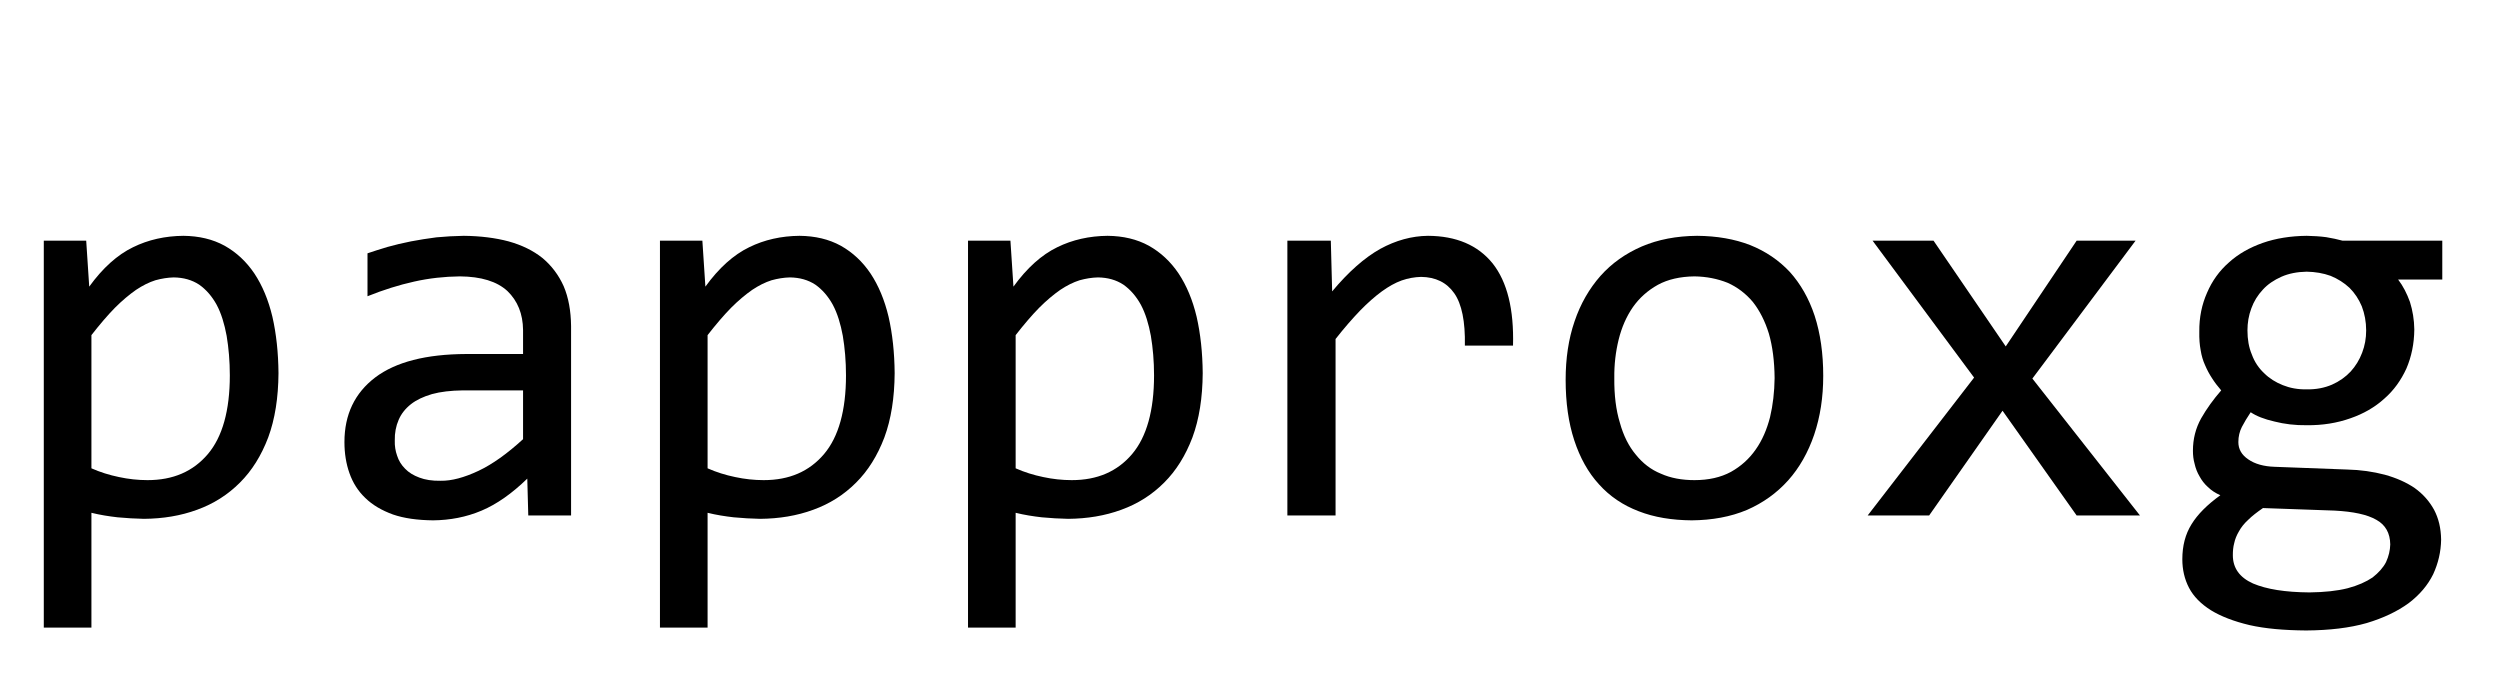 <?xml version="1.0" encoding="UTF-8"?>
<svg xmlns="http://www.w3.org/2000/svg" xmlns:xlink="http://www.w3.org/1999/xlink" width="58pt" height="16pt" viewBox="0 0 58 16" version="1.1">
<defs>
<g>
<symbol overflow="visible" id="glyph0-0">
<path style="stroke:none;" d="M 6.59 -8.297 L 6.59 0 L 0.559 0 L 0.559 -8.297 Z M 5.992 -0.586 L 5.992 -7.707 L 1.145 -7.707 L 1.145 -0.586 Z M 5.07 -5.309 C 5.066 -5.113 5.035 -4.926 4.969 -4.75 C 4.898 -4.566 4.793 -4.406 4.656 -4.273 C 4.516 -4.133 4.336 -4.023 4.121 -3.945 C 3.902 -3.859 3.645 -3.82 3.34 -3.82 L 3.312 -2.82 L 2.68 -2.82 L 2.641 -4.418 L 3.363 -4.418 C 3.973 -4.418 4.277 -4.695 4.277 -5.25 C 4.277 -5.438 4.23 -5.605 4.145 -5.762 C 4.051 -5.91 3.926 -6.043 3.77 -6.152 C 3.605 -6.262 3.414 -6.344 3.191 -6.402 C 2.961 -6.457 2.711 -6.484 2.445 -6.488 L 2.223 -6.488 L 2.223 -7.121 L 2.48 -7.121 C 2.922 -7.117 3.309 -7.062 3.633 -6.957 C 3.957 -6.848 4.227 -6.711 4.441 -6.539 C 4.652 -6.367 4.809 -6.172 4.914 -5.957 C 5.016 -5.734 5.066 -5.52 5.07 -5.309 Z M 2.988 -2.246 C 3.145 -2.242 3.273 -2.188 3.379 -2.082 C 3.48 -1.973 3.531 -1.844 3.535 -1.688 C 3.531 -1.609 3.52 -1.539 3.492 -1.477 C 3.465 -1.41 3.426 -1.352 3.379 -1.305 C 3.328 -1.254 3.27 -1.215 3.207 -1.188 C 3.137 -1.156 3.066 -1.141 2.988 -1.145 C 2.91 -1.141 2.84 -1.156 2.777 -1.188 C 2.711 -1.215 2.652 -1.254 2.605 -1.305 C 2.555 -1.352 2.516 -1.41 2.488 -1.477 C 2.457 -1.539 2.441 -1.609 2.445 -1.688 C 2.441 -1.766 2.457 -1.836 2.488 -1.906 C 2.516 -1.969 2.555 -2.027 2.605 -2.082 C 2.652 -2.129 2.711 -2.172 2.777 -2.203 C 2.84 -2.23 2.91 -2.242 2.988 -2.246 Z M 2.988 -2.246 "/>
</symbol>
<symbol overflow="visible" id="glyph0-1">
<path style="stroke:none;" d="M 6.461 -3.301 C 6.457 -2.73 6.379 -2.234 6.223 -1.812 C 6.062 -1.387 5.844 -1.039 5.566 -0.762 C 5.285 -0.48 4.953 -0.27 4.574 -0.133 C 4.191 0.008 3.781 0.074 3.34 0.078 C 3.137 0.074 2.934 0.062 2.73 0.043 C 2.527 0.02 2.324 -0.012 2.121 -0.062 L 2.121 2.602 L 1.016 2.602 L 1.016 -6.375 L 2 -6.375 L 2.07 -5.309 C 2.383 -5.742 2.723 -6.047 3.086 -6.223 C 3.441 -6.398 3.832 -6.484 4.254 -6.488 C 4.617 -6.484 4.934 -6.41 5.211 -6.258 C 5.484 -6.105 5.715 -5.891 5.902 -5.613 C 6.086 -5.336 6.227 -5 6.32 -4.609 C 6.41 -4.215 6.457 -3.777 6.461 -3.301 Z M 5.332 -3.25 C 5.332 -3.582 5.305 -3.887 5.258 -4.168 C 5.207 -4.445 5.133 -4.688 5.027 -4.887 C 4.918 -5.086 4.781 -5.242 4.621 -5.355 C 4.453 -5.465 4.258 -5.52 4.031 -5.523 C 3.891 -5.52 3.746 -5.496 3.605 -5.457 C 3.457 -5.41 3.309 -5.336 3.156 -5.234 C 3 -5.125 2.836 -4.988 2.668 -4.82 C 2.496 -4.645 2.316 -4.434 2.121 -4.184 L 2.121 -1.094 C 2.324 -1.004 2.535 -0.938 2.762 -0.891 C 2.98 -0.844 3.203 -0.82 3.422 -0.82 C 4.016 -0.82 4.48 -1.02 4.824 -1.426 C 5.16 -1.824 5.332 -2.434 5.332 -3.25 Z M 5.332 -3.25 "/>
</symbol>
<symbol overflow="visible" id="glyph0-2">
<path style="stroke:none;" d="M 5.109 0 L 5.086 -0.855 C 4.734 -0.512 4.379 -0.262 4.027 -0.113 C 3.668 0.039 3.293 0.109 2.902 0.113 C 2.535 0.109 2.227 0.066 1.969 -0.023 C 1.711 -0.117 1.496 -0.242 1.328 -0.406 C 1.16 -0.566 1.039 -0.758 0.961 -0.98 C 0.883 -1.199 0.844 -1.441 0.844 -1.703 C 0.844 -2.34 1.082 -2.84 1.559 -3.203 C 2.035 -3.562 2.738 -3.742 3.668 -3.746 L 4.988 -3.746 L 4.988 -4.305 C 4.984 -4.676 4.863 -4.977 4.625 -5.207 C 4.383 -5.43 4.016 -5.543 3.523 -5.547 C 3.16 -5.543 2.809 -5.504 2.461 -5.426 C 2.109 -5.348 1.746 -5.234 1.379 -5.086 L 1.379 -6.082 C 1.512 -6.129 1.668 -6.176 1.844 -6.23 C 2.012 -6.277 2.191 -6.32 2.387 -6.359 C 2.574 -6.395 2.773 -6.426 2.98 -6.453 C 3.188 -6.473 3.398 -6.484 3.613 -6.488 C 3.996 -6.484 4.344 -6.441 4.652 -6.359 C 4.961 -6.273 5.223 -6.145 5.438 -5.973 C 5.648 -5.797 5.812 -5.582 5.93 -5.32 C 6.043 -5.055 6.098 -4.746 6.102 -4.395 L 6.102 0 Z M 4.988 -2.902 L 3.586 -2.902 C 3.312 -2.898 3.074 -2.871 2.875 -2.816 C 2.676 -2.758 2.512 -2.68 2.387 -2.582 C 2.254 -2.477 2.16 -2.355 2.102 -2.219 C 2.039 -2.074 2.008 -1.914 2.012 -1.738 C 2.008 -1.613 2.027 -1.496 2.066 -1.387 C 2.102 -1.273 2.164 -1.172 2.25 -1.086 C 2.336 -0.996 2.445 -0.93 2.582 -0.879 C 2.715 -0.828 2.879 -0.801 3.078 -0.805 C 3.328 -0.801 3.621 -0.879 3.953 -1.035 C 4.277 -1.188 4.621 -1.434 4.988 -1.77 Z M 4.988 -2.902 "/>
</symbol>
<symbol overflow="visible" id="glyph0-3">
<path style="stroke:none;" d="M 1.277 -6.375 L 2.285 -6.375 L 2.316 -5.199 C 2.691 -5.648 3.062 -5.977 3.43 -6.184 C 3.793 -6.383 4.164 -6.484 4.539 -6.488 C 5.195 -6.484 5.695 -6.273 6.039 -5.848 C 6.379 -5.418 6.535 -4.781 6.512 -3.941 L 5.395 -3.941 C 5.406 -4.5 5.324 -4.906 5.148 -5.156 C 4.973 -5.406 4.715 -5.531 4.379 -5.535 C 4.227 -5.531 4.078 -5.504 3.93 -5.453 C 3.777 -5.398 3.625 -5.312 3.469 -5.199 C 3.309 -5.082 3.141 -4.934 2.965 -4.754 C 2.785 -4.566 2.594 -4.348 2.395 -4.094 L 2.395 0 L 1.277 0 Z M 1.277 -6.375 "/>
</symbol>
<symbol overflow="visible" id="glyph0-4">
<path style="stroke:none;" d="M 6.562 -3.238 C 6.562 -2.742 6.492 -2.289 6.352 -1.875 C 6.211 -1.461 6.008 -1.105 5.75 -0.816 C 5.484 -0.52 5.168 -0.293 4.793 -0.129 C 4.414 0.031 3.984 0.109 3.512 0.113 C 3.051 0.109 2.641 0.043 2.281 -0.098 C 1.914 -0.238 1.609 -0.445 1.359 -0.723 C 1.109 -0.996 0.918 -1.34 0.785 -1.746 C 0.652 -2.152 0.586 -2.617 0.586 -3.148 C 0.586 -3.641 0.652 -4.094 0.793 -4.504 C 0.93 -4.91 1.133 -5.262 1.395 -5.559 C 1.656 -5.852 1.977 -6.078 2.355 -6.242 C 2.73 -6.402 3.156 -6.484 3.637 -6.488 C 4.094 -6.484 4.504 -6.414 4.867 -6.273 C 5.227 -6.129 5.531 -5.922 5.785 -5.652 C 6.035 -5.375 6.23 -5.035 6.363 -4.633 C 6.496 -4.223 6.562 -3.758 6.562 -3.238 Z M 5.434 -3.188 C 5.43 -3.578 5.387 -3.922 5.301 -4.219 C 5.211 -4.512 5.086 -4.754 4.93 -4.953 C 4.766 -5.148 4.57 -5.297 4.344 -5.398 C 4.109 -5.492 3.855 -5.543 3.574 -5.547 C 3.242 -5.543 2.957 -5.477 2.727 -5.352 C 2.488 -5.219 2.297 -5.047 2.148 -4.836 C 1.996 -4.617 1.887 -4.367 1.816 -4.082 C 1.746 -3.797 1.711 -3.5 1.715 -3.188 C 1.711 -2.793 1.754 -2.445 1.844 -2.152 C 1.926 -1.852 2.051 -1.605 2.215 -1.41 C 2.375 -1.211 2.566 -1.062 2.797 -0.969 C 3.023 -0.867 3.285 -0.82 3.574 -0.82 C 3.902 -0.82 4.184 -0.883 4.422 -1.012 C 4.652 -1.141 4.844 -1.312 4.996 -1.531 C 5.145 -1.742 5.254 -1.992 5.328 -2.281 C 5.395 -2.562 5.43 -2.867 5.434 -3.188 Z M 5.434 -3.188 "/>
</symbol>
<symbol overflow="visible" id="glyph0-5">
<path style="stroke:none;" d="M 6.762 0 L 5.293 0 L 3.574 -2.43 L 1.871 0 L 0.445 0 L 2.914 -3.199 L 0.559 -6.375 L 1.973 -6.375 L 3.648 -3.922 L 5.293 -6.375 L 6.66 -6.375 L 4.266 -3.176 Z M 6.762 0 "/>
</symbol>
<symbol overflow="visible" id="glyph0-6">
<path style="stroke:none;" d="M 5.605 -5.473 C 5.719 -5.324 5.809 -5.148 5.879 -4.953 C 5.941 -4.754 5.977 -4.543 5.98 -4.316 C 5.977 -3.984 5.914 -3.684 5.797 -3.41 C 5.672 -3.137 5.504 -2.902 5.285 -2.711 C 5.066 -2.512 4.801 -2.359 4.496 -2.254 C 4.188 -2.145 3.852 -2.09 3.484 -2.094 C 3.215 -2.09 2.965 -2.121 2.734 -2.18 C 2.5 -2.234 2.316 -2.305 2.184 -2.395 C 2.102 -2.273 2.035 -2.16 1.98 -2.055 C 1.926 -1.949 1.898 -1.832 1.898 -1.703 C 1.898 -1.539 1.973 -1.406 2.129 -1.301 C 2.281 -1.195 2.488 -1.137 2.742 -1.129 L 4.418 -1.066 C 4.734 -1.059 5.027 -1.016 5.297 -0.945 C 5.562 -0.871 5.793 -0.77 5.988 -0.637 C 6.18 -0.5 6.328 -0.332 6.438 -0.133 C 6.543 0.066 6.598 0.293 6.602 0.559 C 6.598 0.84 6.535 1.109 6.418 1.363 C 6.293 1.617 6.105 1.84 5.848 2.035 C 5.59 2.223 5.266 2.379 4.875 2.496 C 4.48 2.609 4.012 2.664 3.473 2.668 C 2.953 2.664 2.516 2.625 2.156 2.543 C 1.793 2.457 1.492 2.34 1.262 2.199 C 1.027 2.051 0.859 1.879 0.754 1.68 C 0.648 1.477 0.598 1.254 0.598 1.016 C 0.598 0.703 0.668 0.434 0.812 0.203 C 0.953 -0.027 1.176 -0.25 1.48 -0.469 C 1.367 -0.52 1.27 -0.582 1.191 -0.66 C 1.109 -0.734 1.047 -0.816 0.996 -0.91 C 0.945 -0.996 0.906 -1.094 0.883 -1.199 C 0.855 -1.297 0.844 -1.398 0.844 -1.5 C 0.844 -1.773 0.906 -2.023 1.035 -2.254 C 1.164 -2.48 1.32 -2.695 1.5 -2.902 C 1.418 -2.996 1.344 -3.094 1.285 -3.188 C 1.223 -3.281 1.172 -3.379 1.125 -3.488 C 1.078 -3.59 1.043 -3.707 1.023 -3.836 C 1 -3.957 0.988 -4.102 0.992 -4.266 C 0.988 -4.594 1.051 -4.895 1.172 -5.168 C 1.289 -5.441 1.457 -5.676 1.68 -5.871 C 1.895 -6.066 2.156 -6.215 2.465 -6.324 C 2.77 -6.43 3.109 -6.484 3.484 -6.488 C 3.637 -6.484 3.785 -6.477 3.934 -6.457 C 4.074 -6.434 4.203 -6.406 4.316 -6.375 L 6.629 -6.375 L 6.629 -5.473 Z M 1.77 0.922 C 1.77 1.219 1.926 1.438 2.238 1.578 C 2.551 1.711 2.984 1.781 3.547 1.785 C 3.895 1.781 4.191 1.75 4.434 1.688 C 4.672 1.625 4.863 1.539 5.012 1.438 C 5.152 1.328 5.258 1.211 5.324 1.082 C 5.387 0.945 5.418 0.809 5.422 0.672 C 5.418 0.41 5.312 0.219 5.102 0.102 C 4.887 -0.023 4.562 -0.09 4.133 -0.113 L 2.469 -0.172 C 2.328 -0.074 2.215 0.012 2.125 0.102 C 2.031 0.188 1.961 0.277 1.91 0.371 C 1.859 0.457 1.82 0.551 1.801 0.645 C 1.777 0.734 1.77 0.824 1.77 0.922 Z M 2.109 -4.293 C 2.109 -4.086 2.141 -3.898 2.211 -3.734 C 2.273 -3.562 2.371 -3.418 2.496 -3.301 C 2.617 -3.18 2.762 -3.09 2.93 -3.023 C 3.094 -2.957 3.277 -2.922 3.484 -2.926 C 3.703 -2.922 3.898 -2.961 4.07 -3.035 C 4.238 -3.109 4.383 -3.211 4.504 -3.34 C 4.617 -3.465 4.707 -3.609 4.77 -3.777 C 4.832 -3.938 4.863 -4.109 4.863 -4.293 C 4.863 -4.492 4.828 -4.68 4.762 -4.852 C 4.691 -5.02 4.598 -5.16 4.477 -5.281 C 4.352 -5.398 4.203 -5.492 4.039 -5.559 C 3.867 -5.621 3.684 -5.652 3.484 -5.656 C 3.262 -5.652 3.066 -5.613 2.898 -5.539 C 2.723 -5.461 2.578 -5.363 2.465 -5.238 C 2.348 -5.113 2.258 -4.969 2.199 -4.805 C 2.137 -4.641 2.109 -4.469 2.109 -4.293 Z M 2.109 -4.293 "/>
</symbol>
</g>
</defs>
<g id="surface36">
<g style="fill:rgb(0%,0%,0%);fill-opacity:1;">
  <use xlink:href="#glyph0-1" x="0" y="11.959"/>
  <use xlink:href="#glyph0-2" x="7.147" y="11.959"/>
  <use xlink:href="#glyph0-1" x="14.295" y="11.959"/>
  <use xlink:href="#glyph0-1" x="21.442" y="11.959"/>
  <use xlink:href="#glyph0-3" x="28.59" y="11.959"/>
  <use xlink:href="#glyph0-4" x="35.737" y="11.959"/>
  <use xlink:href="#glyph0-5" x="42.885" y="11.959"/>
  <use xlink:href="#glyph0-6" x="50.032" y="11.959"/>
</g>
</g>
</svg>
